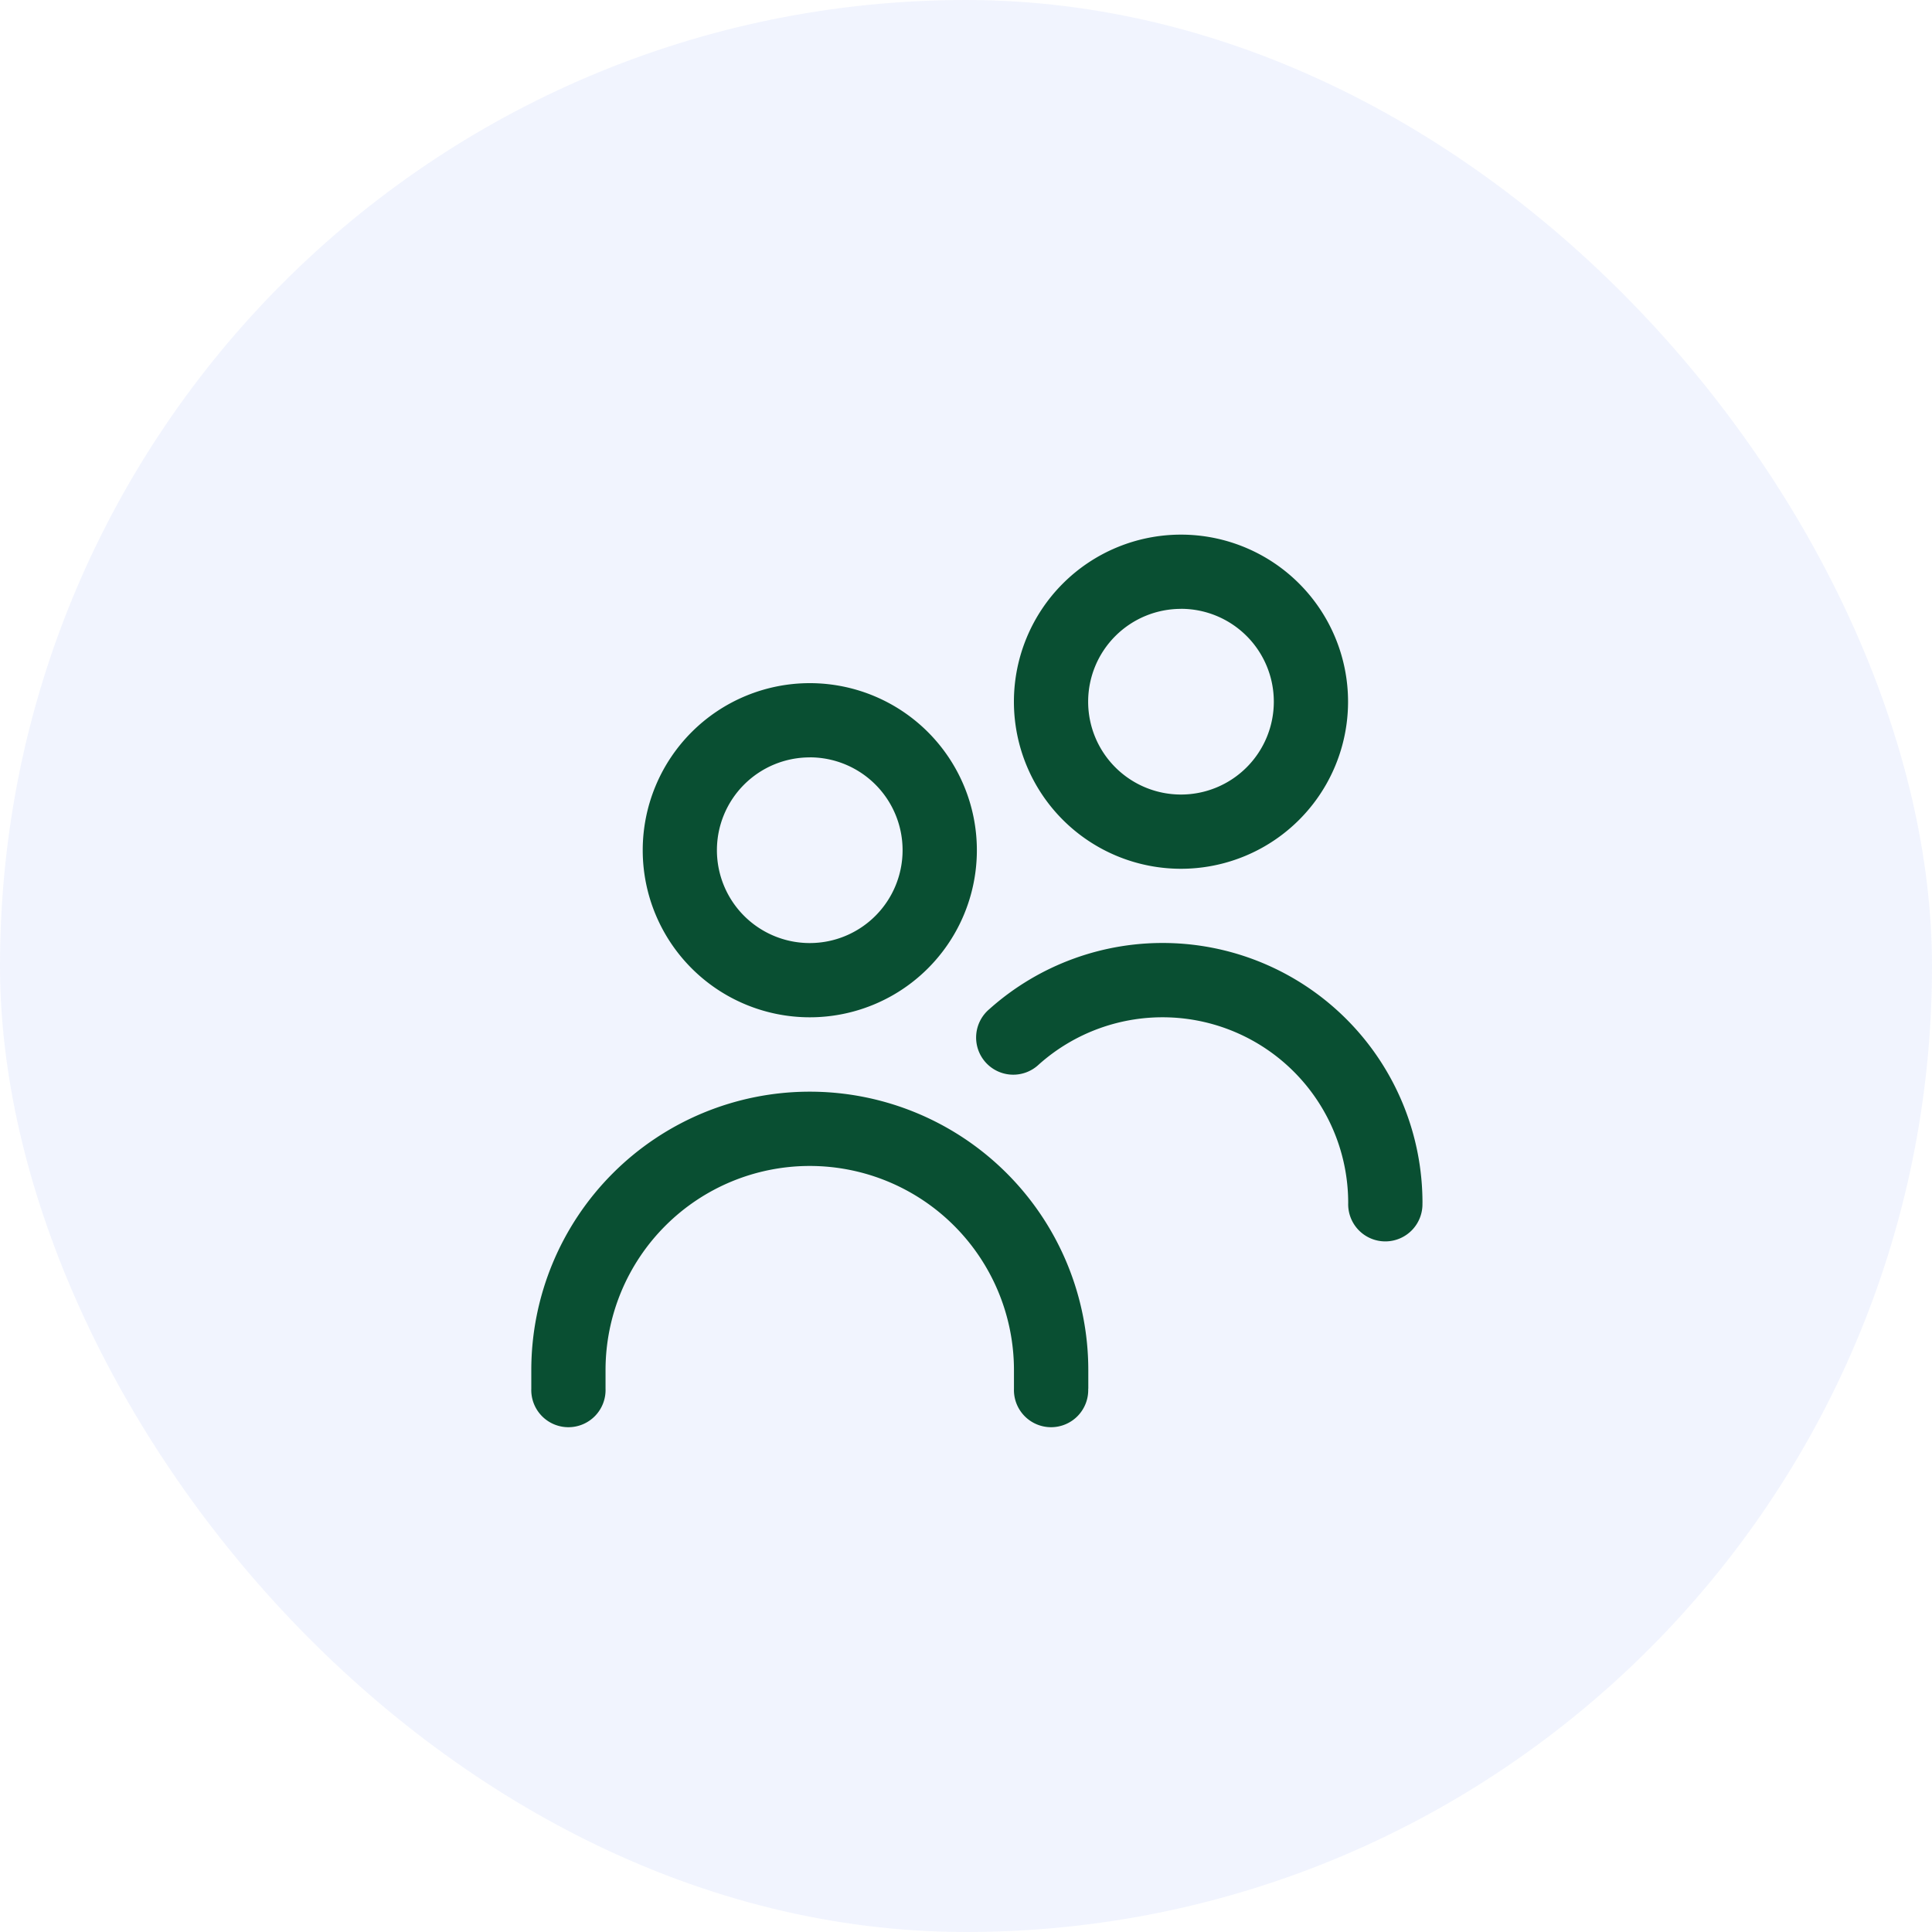 <svg xmlns="http://www.w3.org/2000/svg" width="40" height="40" viewBox="0 0 40 40"><defs><style>.a{fill:rgba(78,115,248,0.08);}.b{fill:#094f32;}</style></defs><g transform="translate(0 0.068)"><g transform="translate(0 -0.068)"><rect class="a" width="40" height="40" rx="20"/></g><path class="b" d="M5.766,9.994A3.459,3.459,0,1,1,9.225,6.534,3.459,3.459,0,0,1,5.766,9.994Zm0-5.381A1.922,1.922,0,1,0,7.687,6.534,1.922,1.922,0,0,0,5.766,4.612Zm5.766,13.069V17.3A5.766,5.766,0,0,0,0,17.3v.384a.769.769,0,1,0,1.537,0V17.3a4.228,4.228,0,0,1,8.456,0v.384a.769.769,0,1,0,1.537,0Zm6.919-3.844A5.381,5.381,0,0,0,9.481,9.827a.769.769,0,1,0,1.026,1.145,3.844,3.844,0,0,1,6.406,2.865.769.769,0,1,0,1.537,0Zm-5-6.919a3.459,3.459,0,1,1,3.459-3.459,3.459,3.459,0,0,1-3.459,3.459Zm0-5.381a1.922,1.922,0,1,0,1.922,1.922A1.922,1.922,0,0,0,13.453,1.537Z" transform="translate(11 11)"/></g></svg>